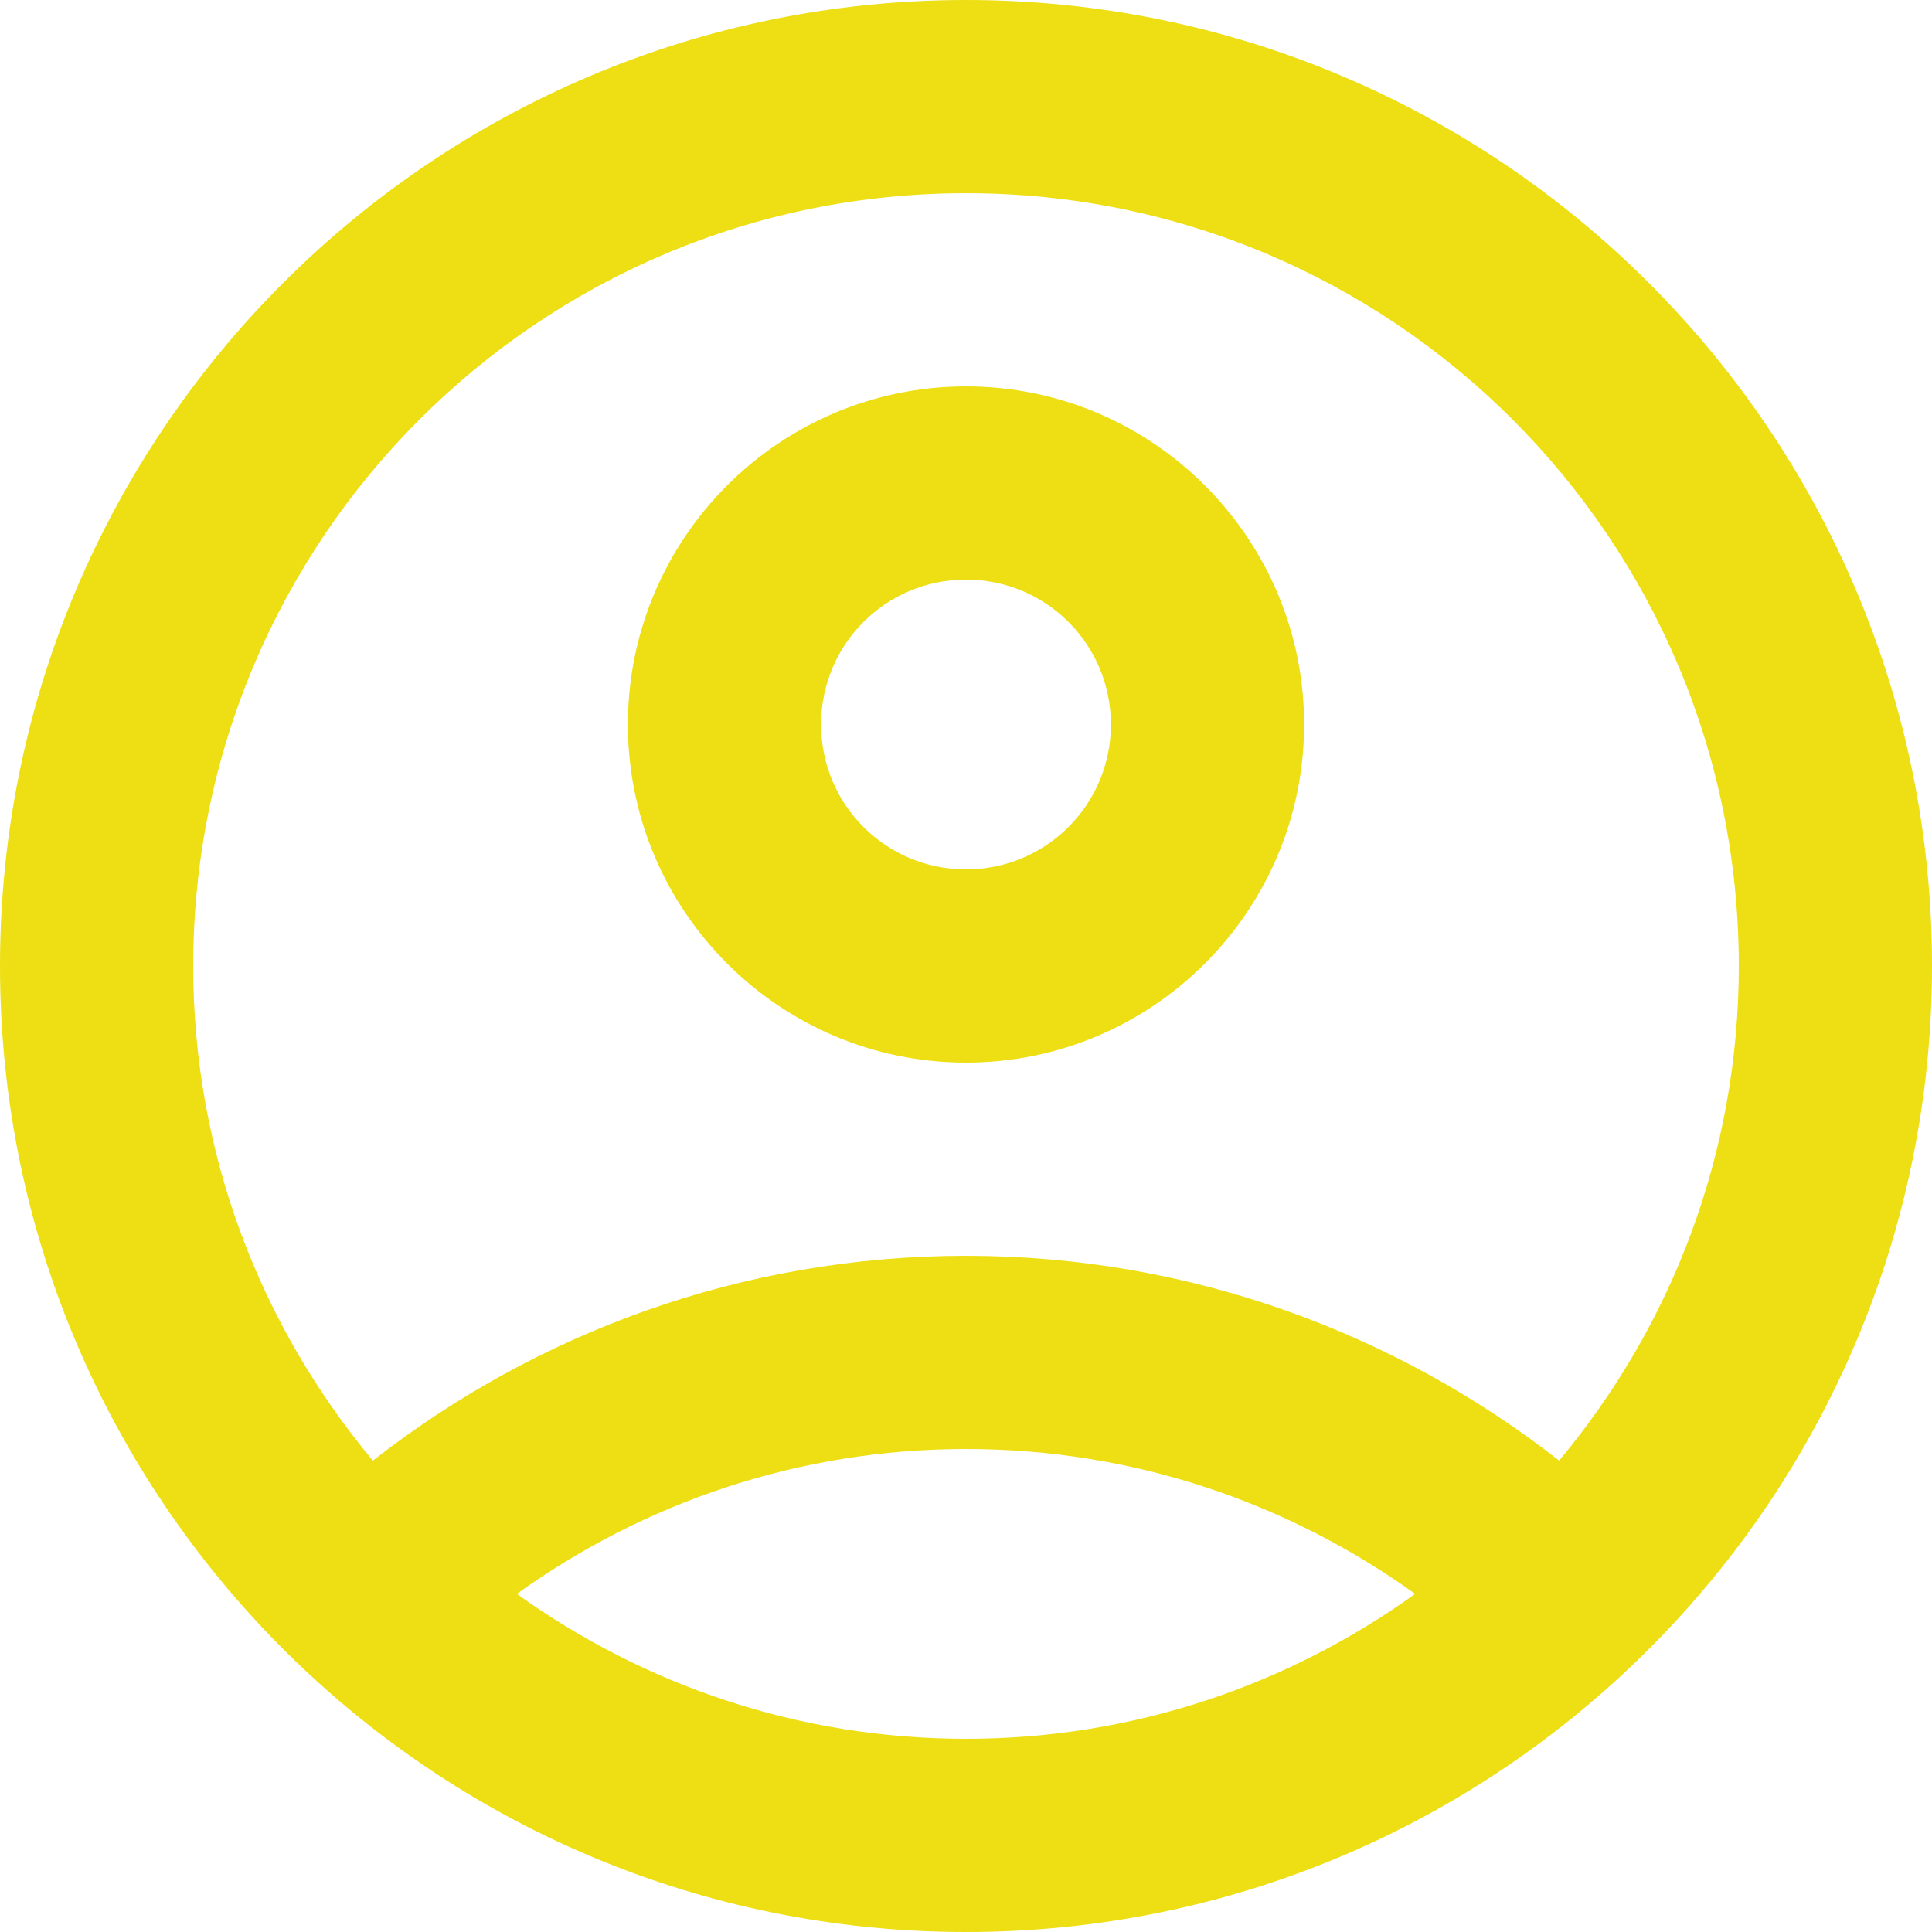 <svg width="29" height="29" viewBox="0 0 29 29" fill="none" xmlns="http://www.w3.org/2000/svg">
<path d="M14.5 0C6.496 0 0 6.496 0 14.5C0 22.504 6.496 29 14.5 29C22.504 29 29 22.504 29 14.5C29 6.496 22.504 0 14.5 0ZM7.758 23.925C9.657 22.562 11.977 21.75 14.5 21.75C17.023 21.75 19.343 22.562 21.242 23.925C19.343 25.288 17.023 26.1 14.5 26.1C11.977 26.1 9.657 25.288 7.758 23.925ZM23.403 21.924C20.953 20.01 17.864 18.85 14.5 18.85C11.136 18.85 8.047 20.01 5.597 21.924C3.915 19.909 2.9 17.328 2.9 14.5C2.9 8.091 8.091 2.9 14.5 2.9C20.909 2.9 26.1 8.091 26.1 14.5C26.1 17.328 25.085 19.909 23.403 21.924Z" fill="#EDDF13"/>
<path d="M14.5 5.8C11.701 5.8 9.425 8.076 9.425 10.875C9.425 13.673 11.701 15.95 14.5 15.95C17.298 15.95 19.575 13.673 19.575 10.875C19.575 8.076 17.298 5.8 14.5 5.8ZM14.5 13.05C13.296 13.05 12.325 12.078 12.325 10.875C12.325 9.671 13.296 8.7 14.5 8.7C15.703 8.7 16.675 9.671 16.675 10.875C16.675 12.078 15.703 13.05 14.5 13.05Z" fill="#EDDF13"/>
</svg>

